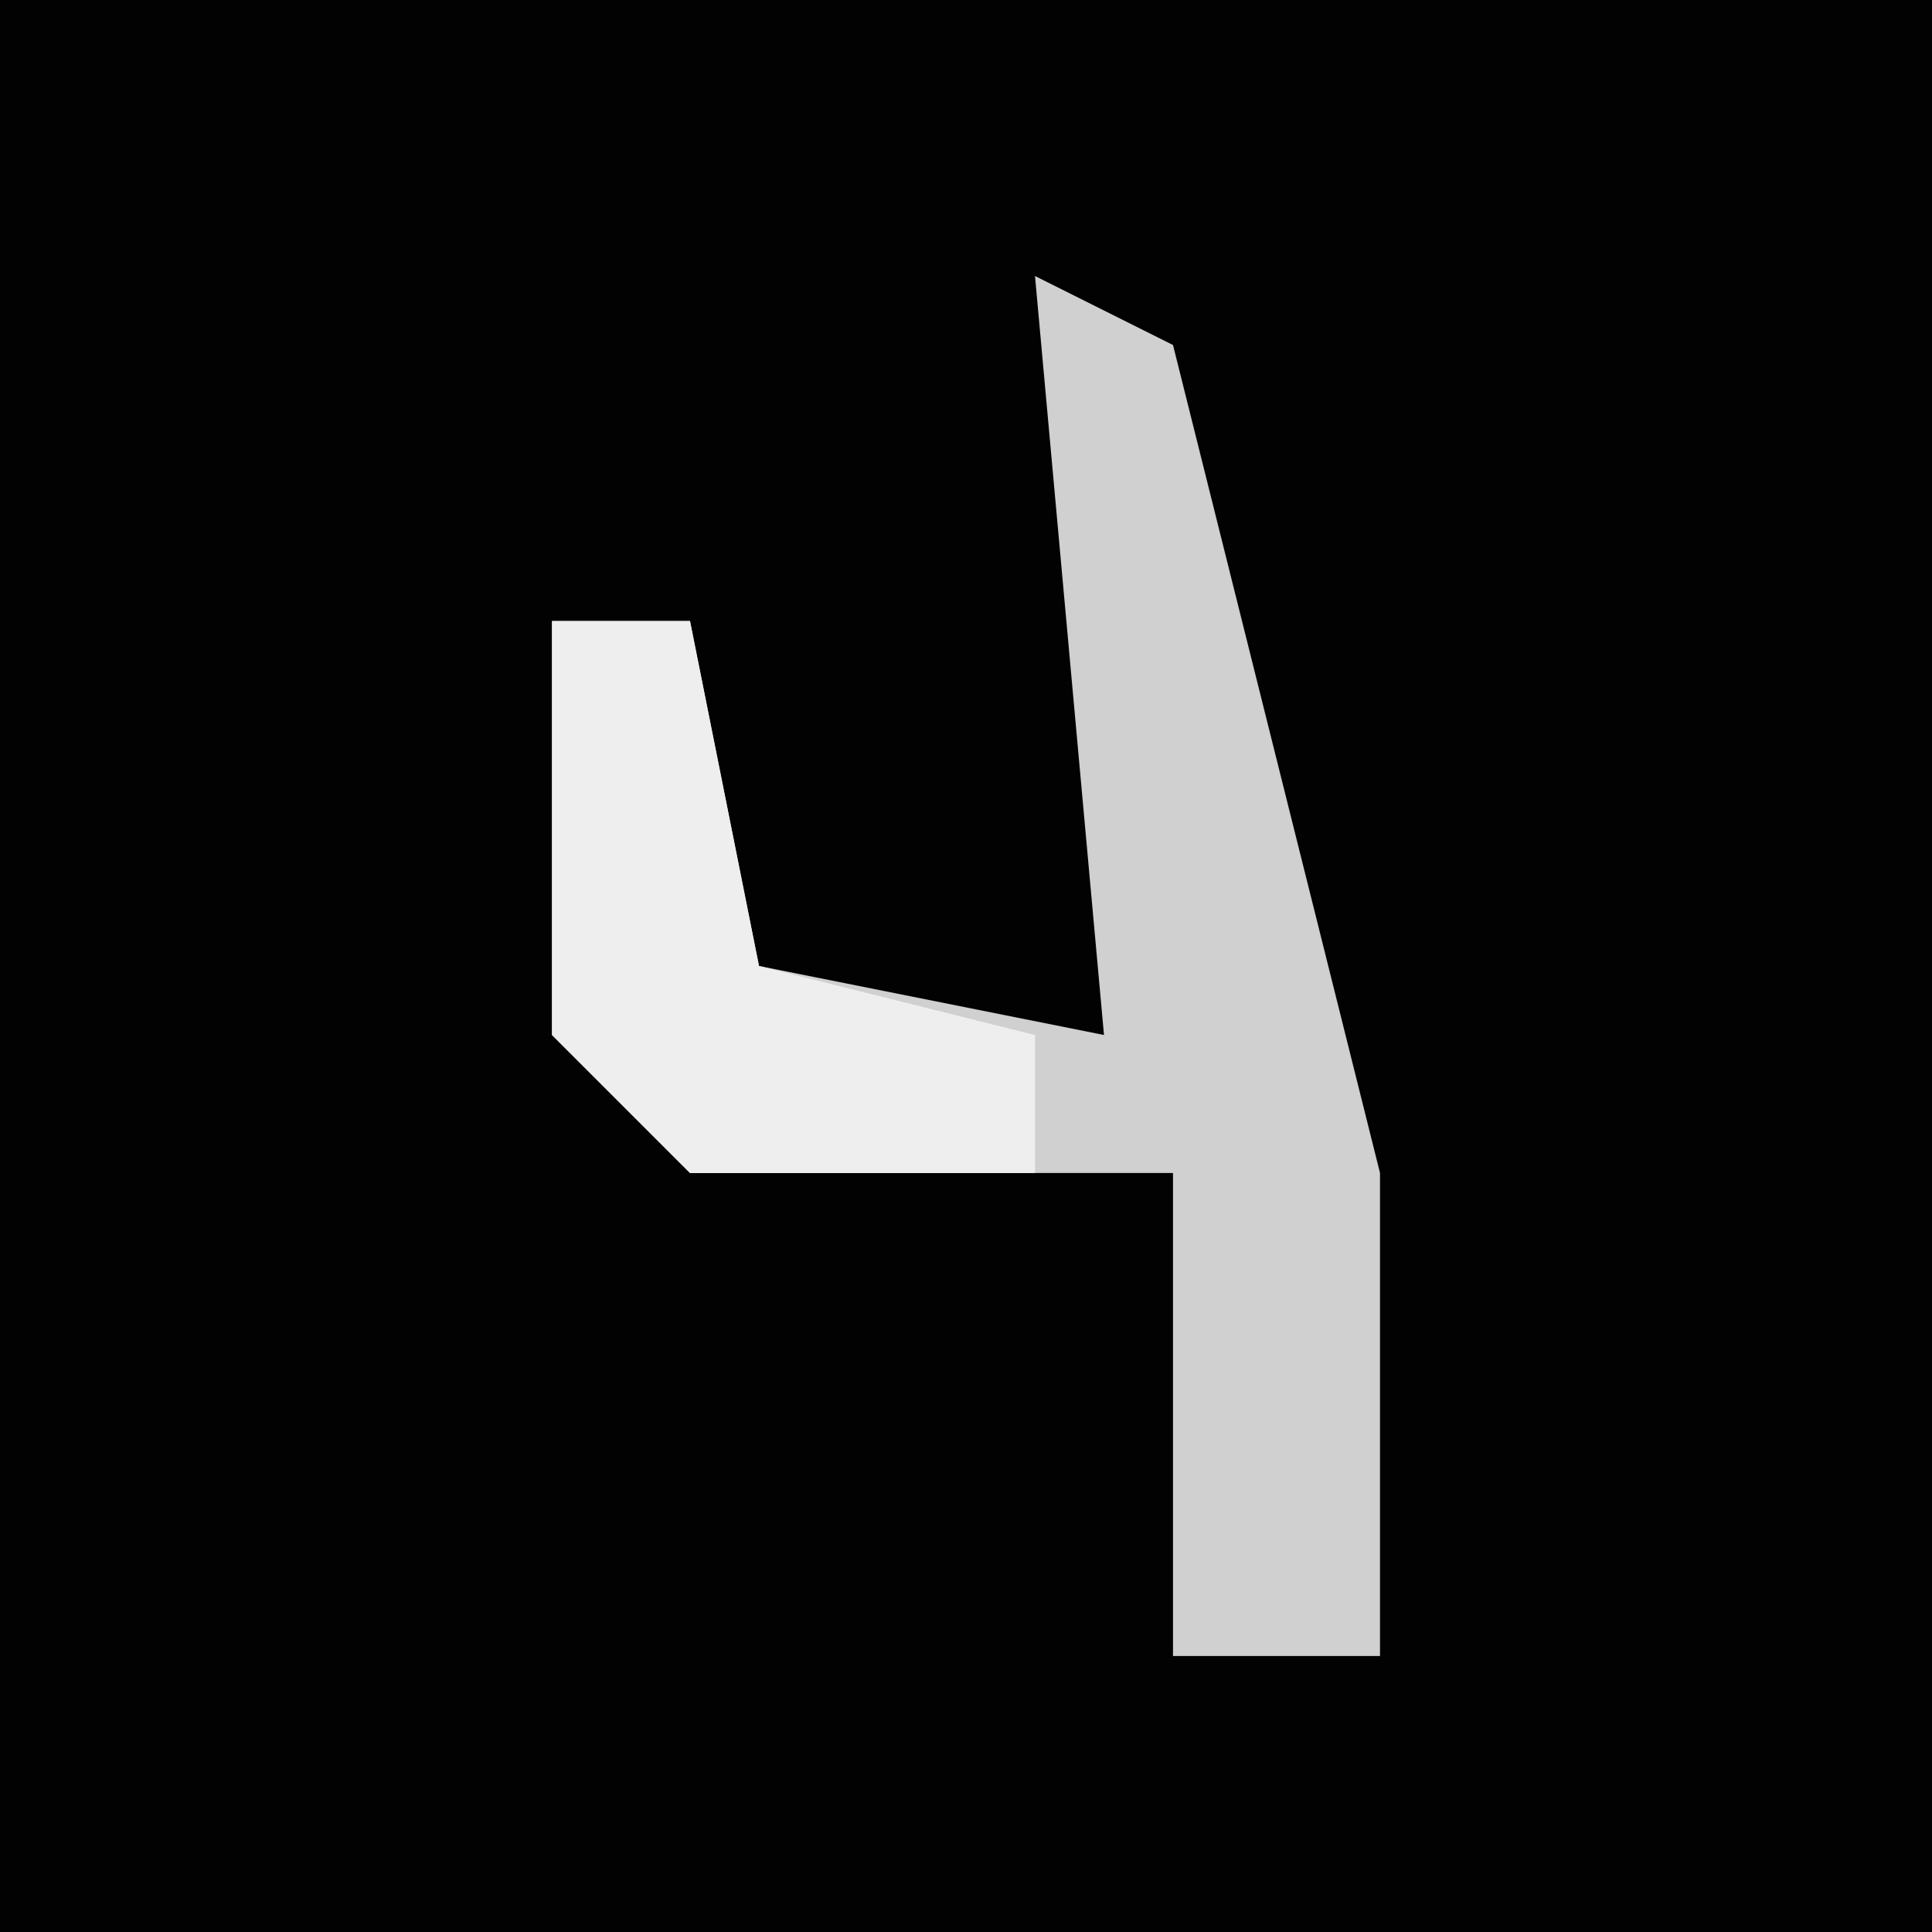 <?xml version="1.0" encoding="UTF-8"?>
<svg version="1.1" xmlns="http://www.w3.org/2000/svg" width="28" height="28">
<path d="M0,0 L28,0 L28,28 L0,28 Z " fill="#020202" transform="translate(0,0)"/>
<path d="M0,0 L2,1 L5,13 L5,20 L2,20 L2,13 L-5,13 L-7,11 L-7,5 L-5,5 L-4,10 L1,11 Z " fill="#D0D0D0" transform="translate(15,4)"/>
<path d="M0,0 L2,0 L3,5 L7,6 L7,8 L2,8 L0,6 Z " fill="#EEEEEE" transform="translate(8,9)"/>
</svg>
